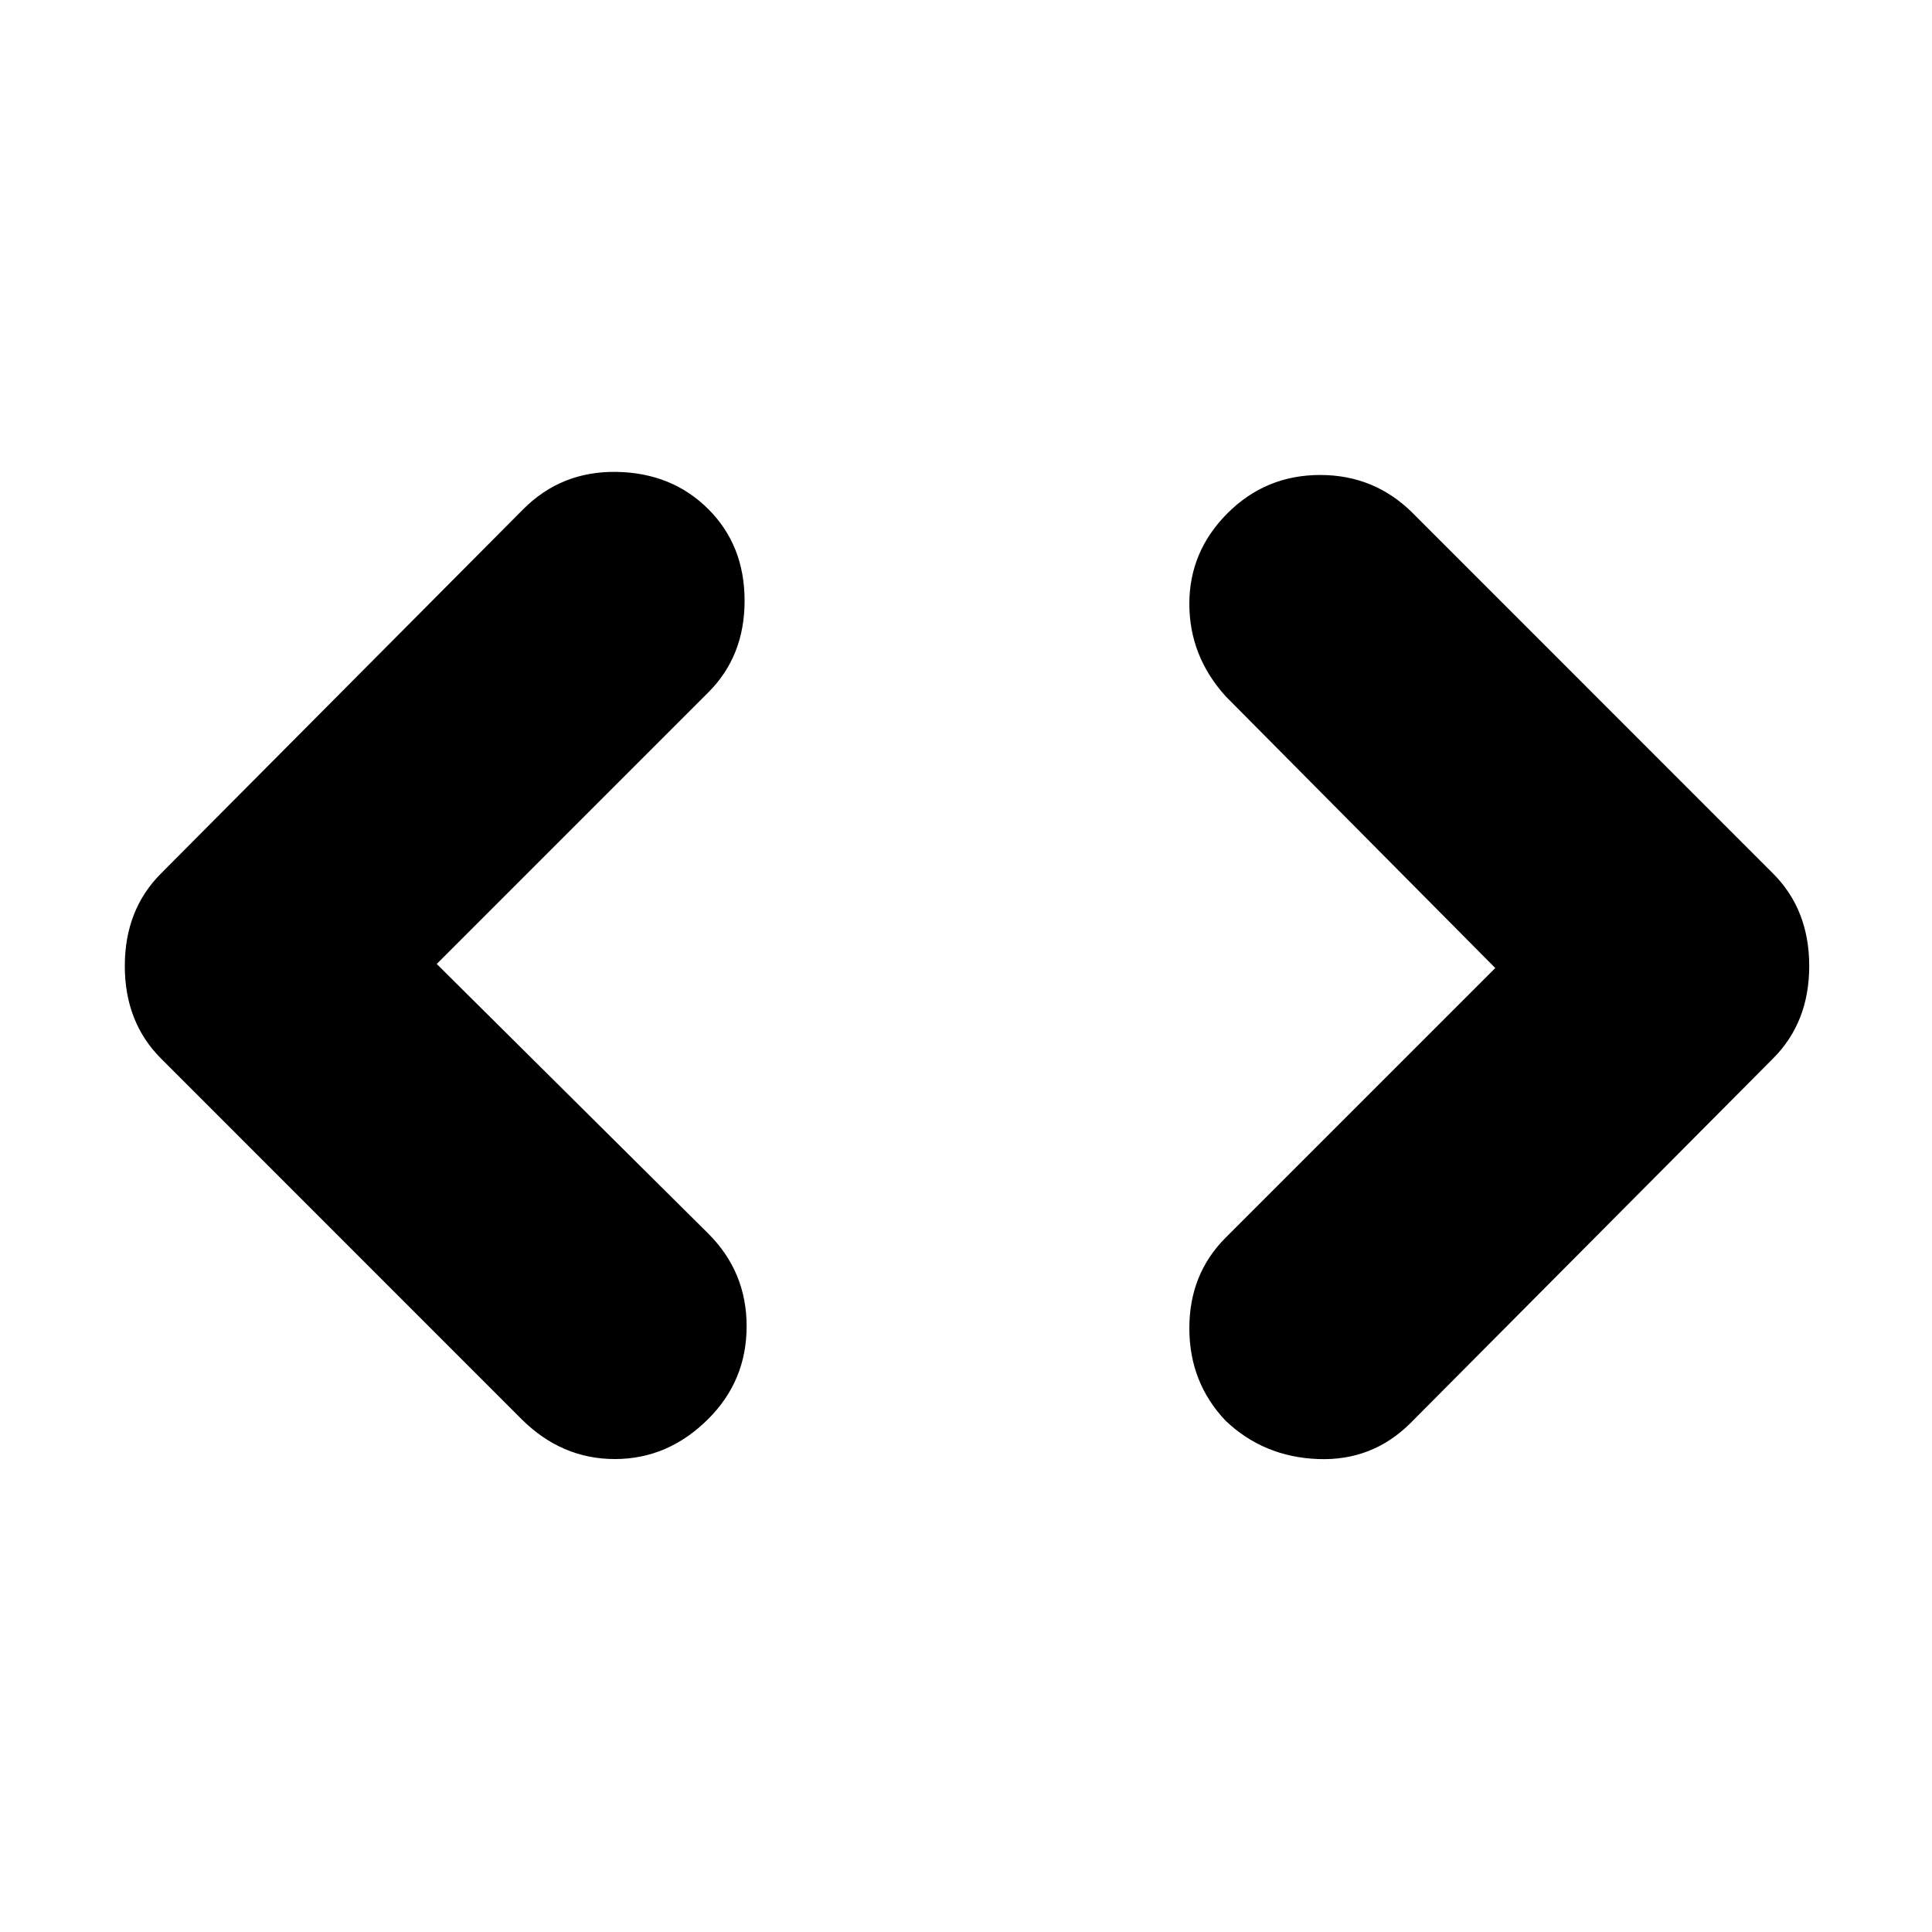 <svg xmlns="http://www.w3.org/2000/svg" height="20" width="20"><path d="M14.604 14.729Q14.208 15.125 13.646 15.104Q13.083 15.083 12.688 14.708Q12.312 14.312 12.312 13.75Q12.312 13.188 12.688 12.812L15.479 10.021L12.688 7.208Q12.312 6.792 12.312 6.25Q12.312 5.708 12.708 5.312Q13.104 4.917 13.667 4.917Q14.229 4.917 14.625 5.312L18.354 9.042Q18.729 9.417 18.729 10Q18.729 10.583 18.354 10.958ZM5.396 14.688 1.667 10.958Q1.292 10.583 1.292 10Q1.292 9.417 1.667 9.042L5.417 5.271Q5.812 4.875 6.385 4.885Q6.958 4.896 7.333 5.271Q7.708 5.646 7.708 6.219Q7.708 6.792 7.333 7.167L4.521 9.979L7.333 12.771Q7.729 13.167 7.729 13.729Q7.729 14.292 7.333 14.688Q6.917 15.104 6.365 15.104Q5.812 15.104 5.396 14.688Z"/></svg>